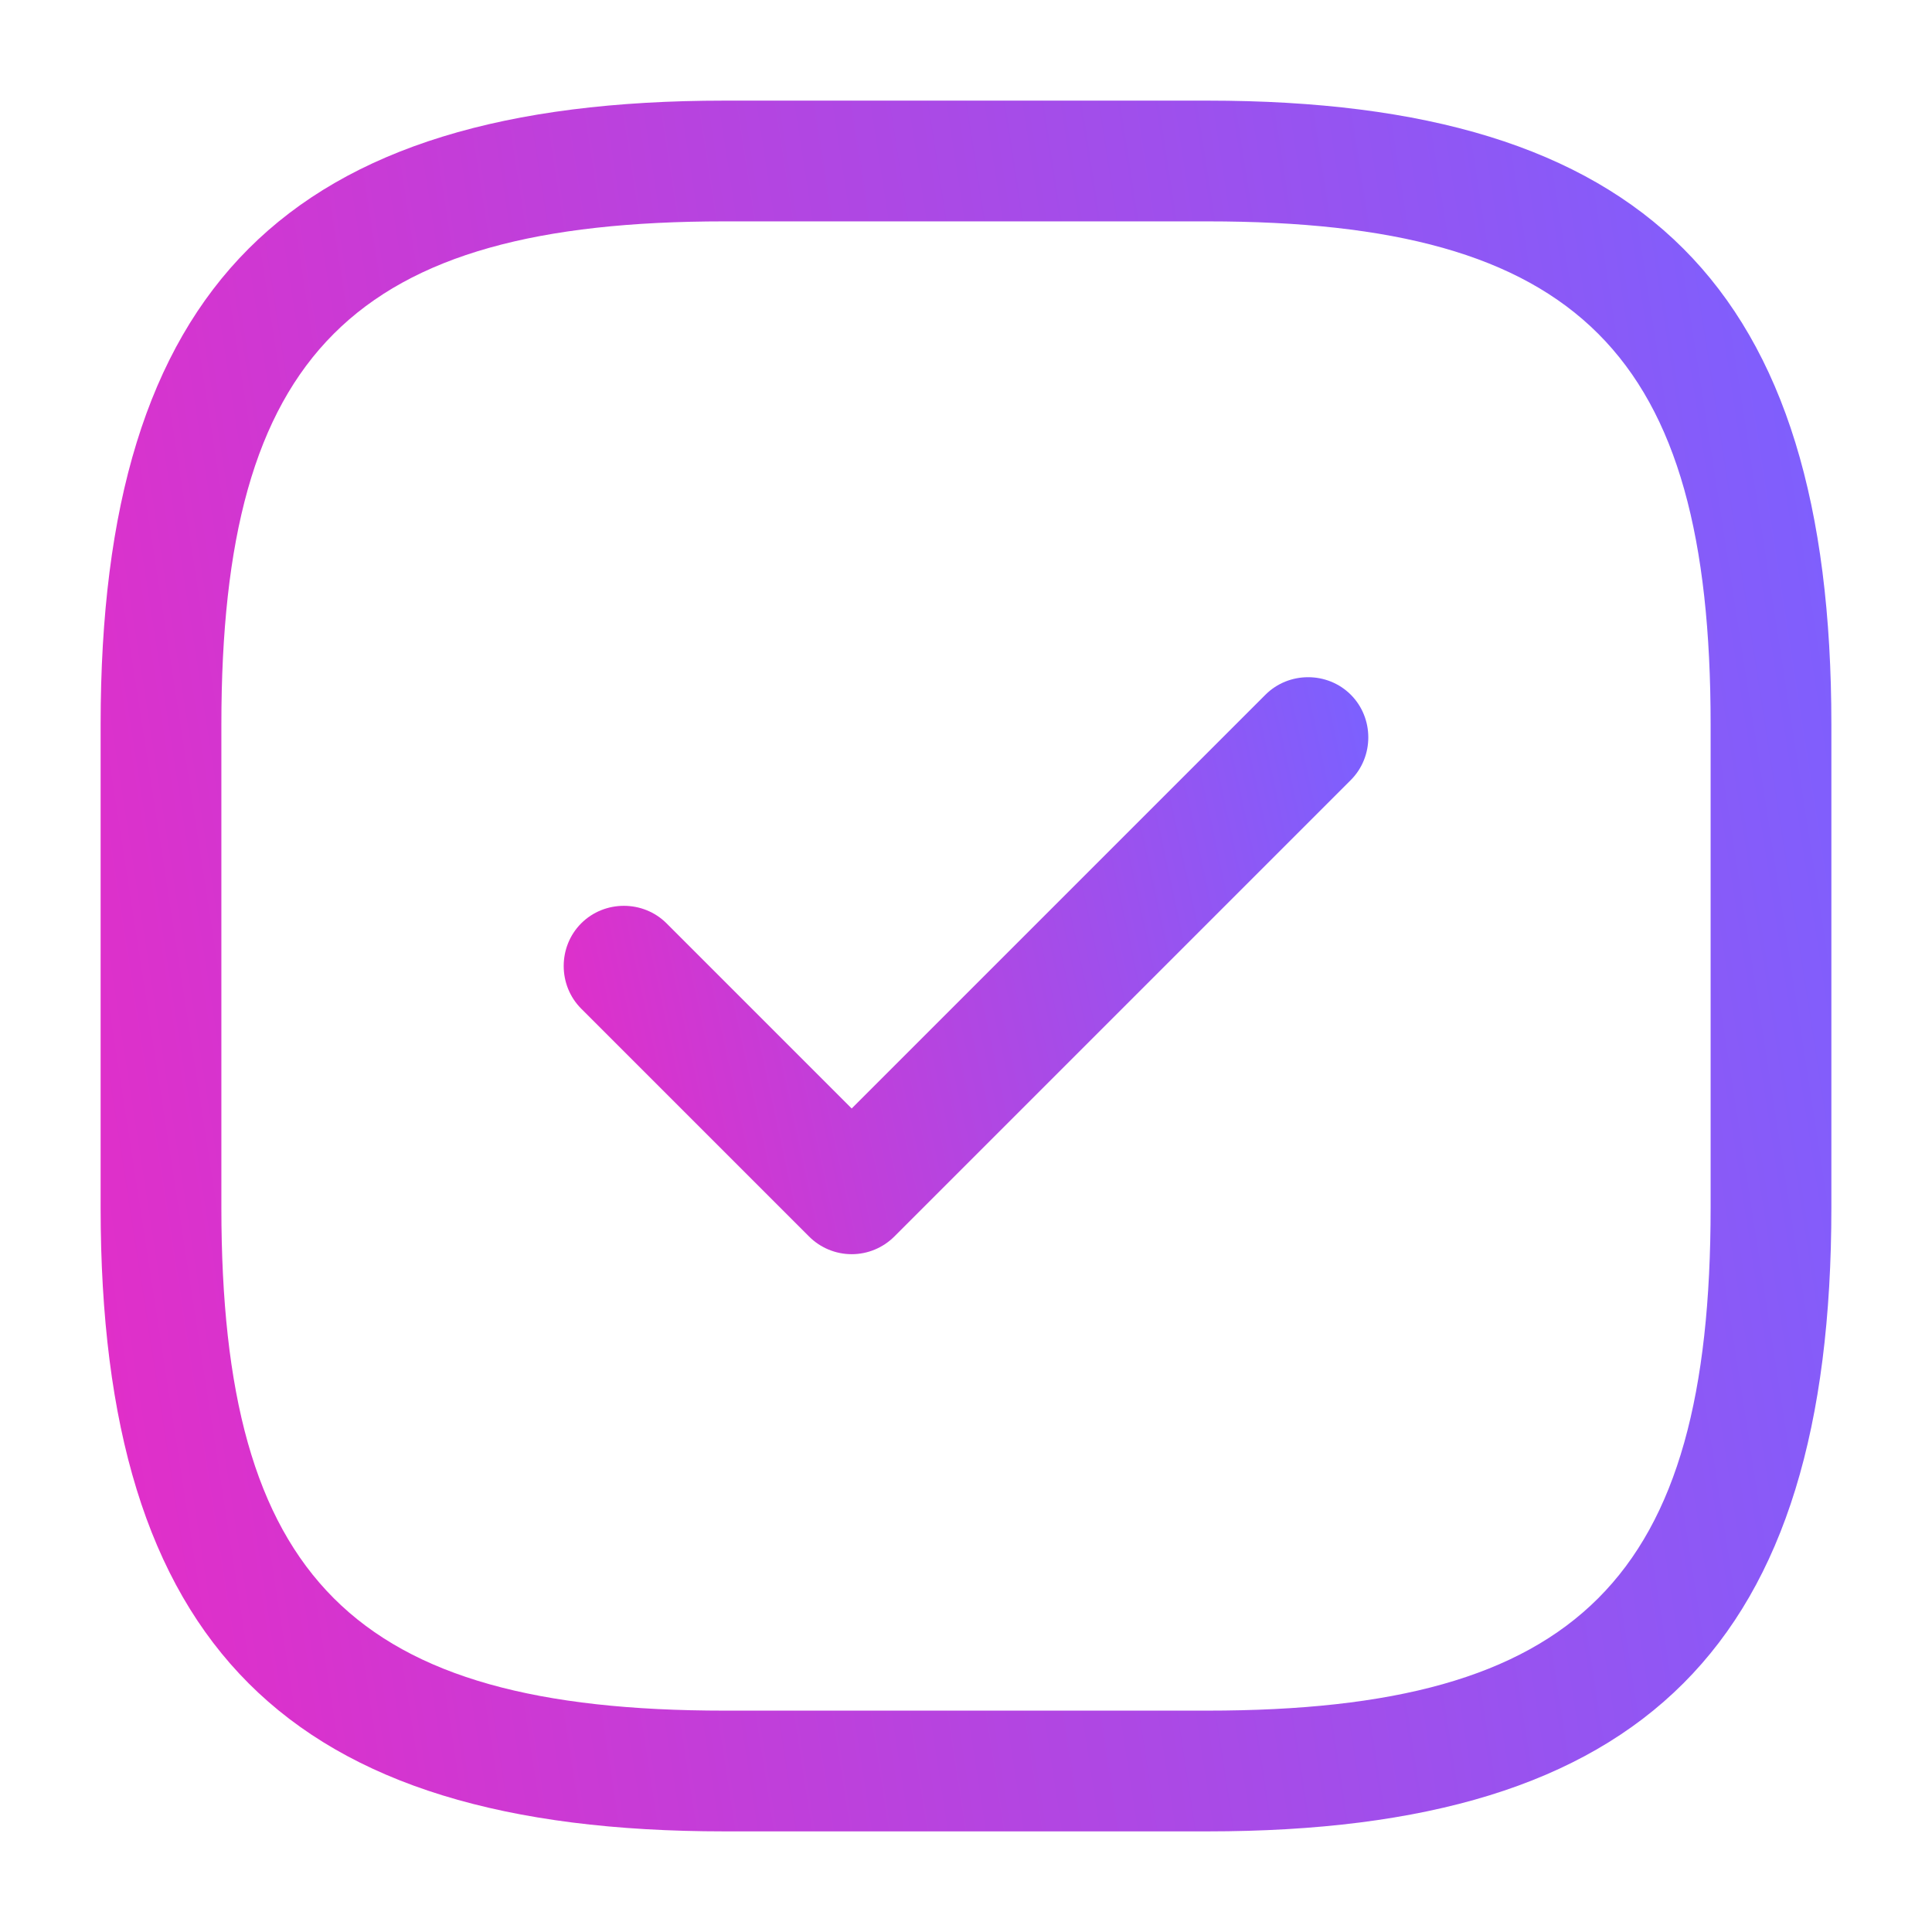 <svg width="36" height="36" viewBox="0 0 36 36" fill="none" xmlns="http://www.w3.org/2000/svg">
<path d="M22.5 34.125H13.5C5.355 34.125 1.875 30.645 1.875 22.5V13.5C1.875 5.355 5.355 1.875 13.5 1.875H22.5C30.645 1.875 34.125 5.355 34.125 13.5V22.5C34.125 30.645 30.645 34.125 22.5 34.125ZM13.5 4.125C6.585 4.125 4.125 6.585 4.125 13.5V22.5C4.125 29.415 6.585 31.875 13.5 31.875H22.5C29.415 31.875 31.875 29.415 31.875 22.5V13.5C31.875 6.585 29.415 4.125 22.5 4.125H13.5Z" fill="url(#paint0_linear_148_10106)"/>
<path d="M15.87 23.37C15.57 23.37 15.285 23.25 15.075 23.04L10.83 18.795C10.395 18.36 10.395 17.64 10.83 17.205C11.265 16.77 11.985 16.77 12.42 17.205L15.87 20.655L23.58 12.945C24.015 12.51 24.735 12.51 25.17 12.945C25.605 13.38 25.605 14.1 25.17 14.535L16.665 23.04C16.455 23.25 16.17 23.37 15.87 23.37Z" fill="url(#paint1_linear_148_10106)"/>
<defs>
<linearGradient id="paint0_linear_148_10106" x1="34.097" y1="1.875" x2="-2.219" y2="7.497" gradientUnits="userSpaceOnUse">
<stop stop-color="#7B61FF"/>
<stop offset="1" stop-color="#E42DC7"/>
</linearGradient>
<linearGradient id="paint1_linear_148_10106" x1="25.483" y1="12.619" x2="8.966" y2="16.184" gradientUnits="userSpaceOnUse">
<stop stop-color="#7B61FF"/>
<stop offset="1" stop-color="#E42DC7"/>
</linearGradient>
</defs>
</svg>
